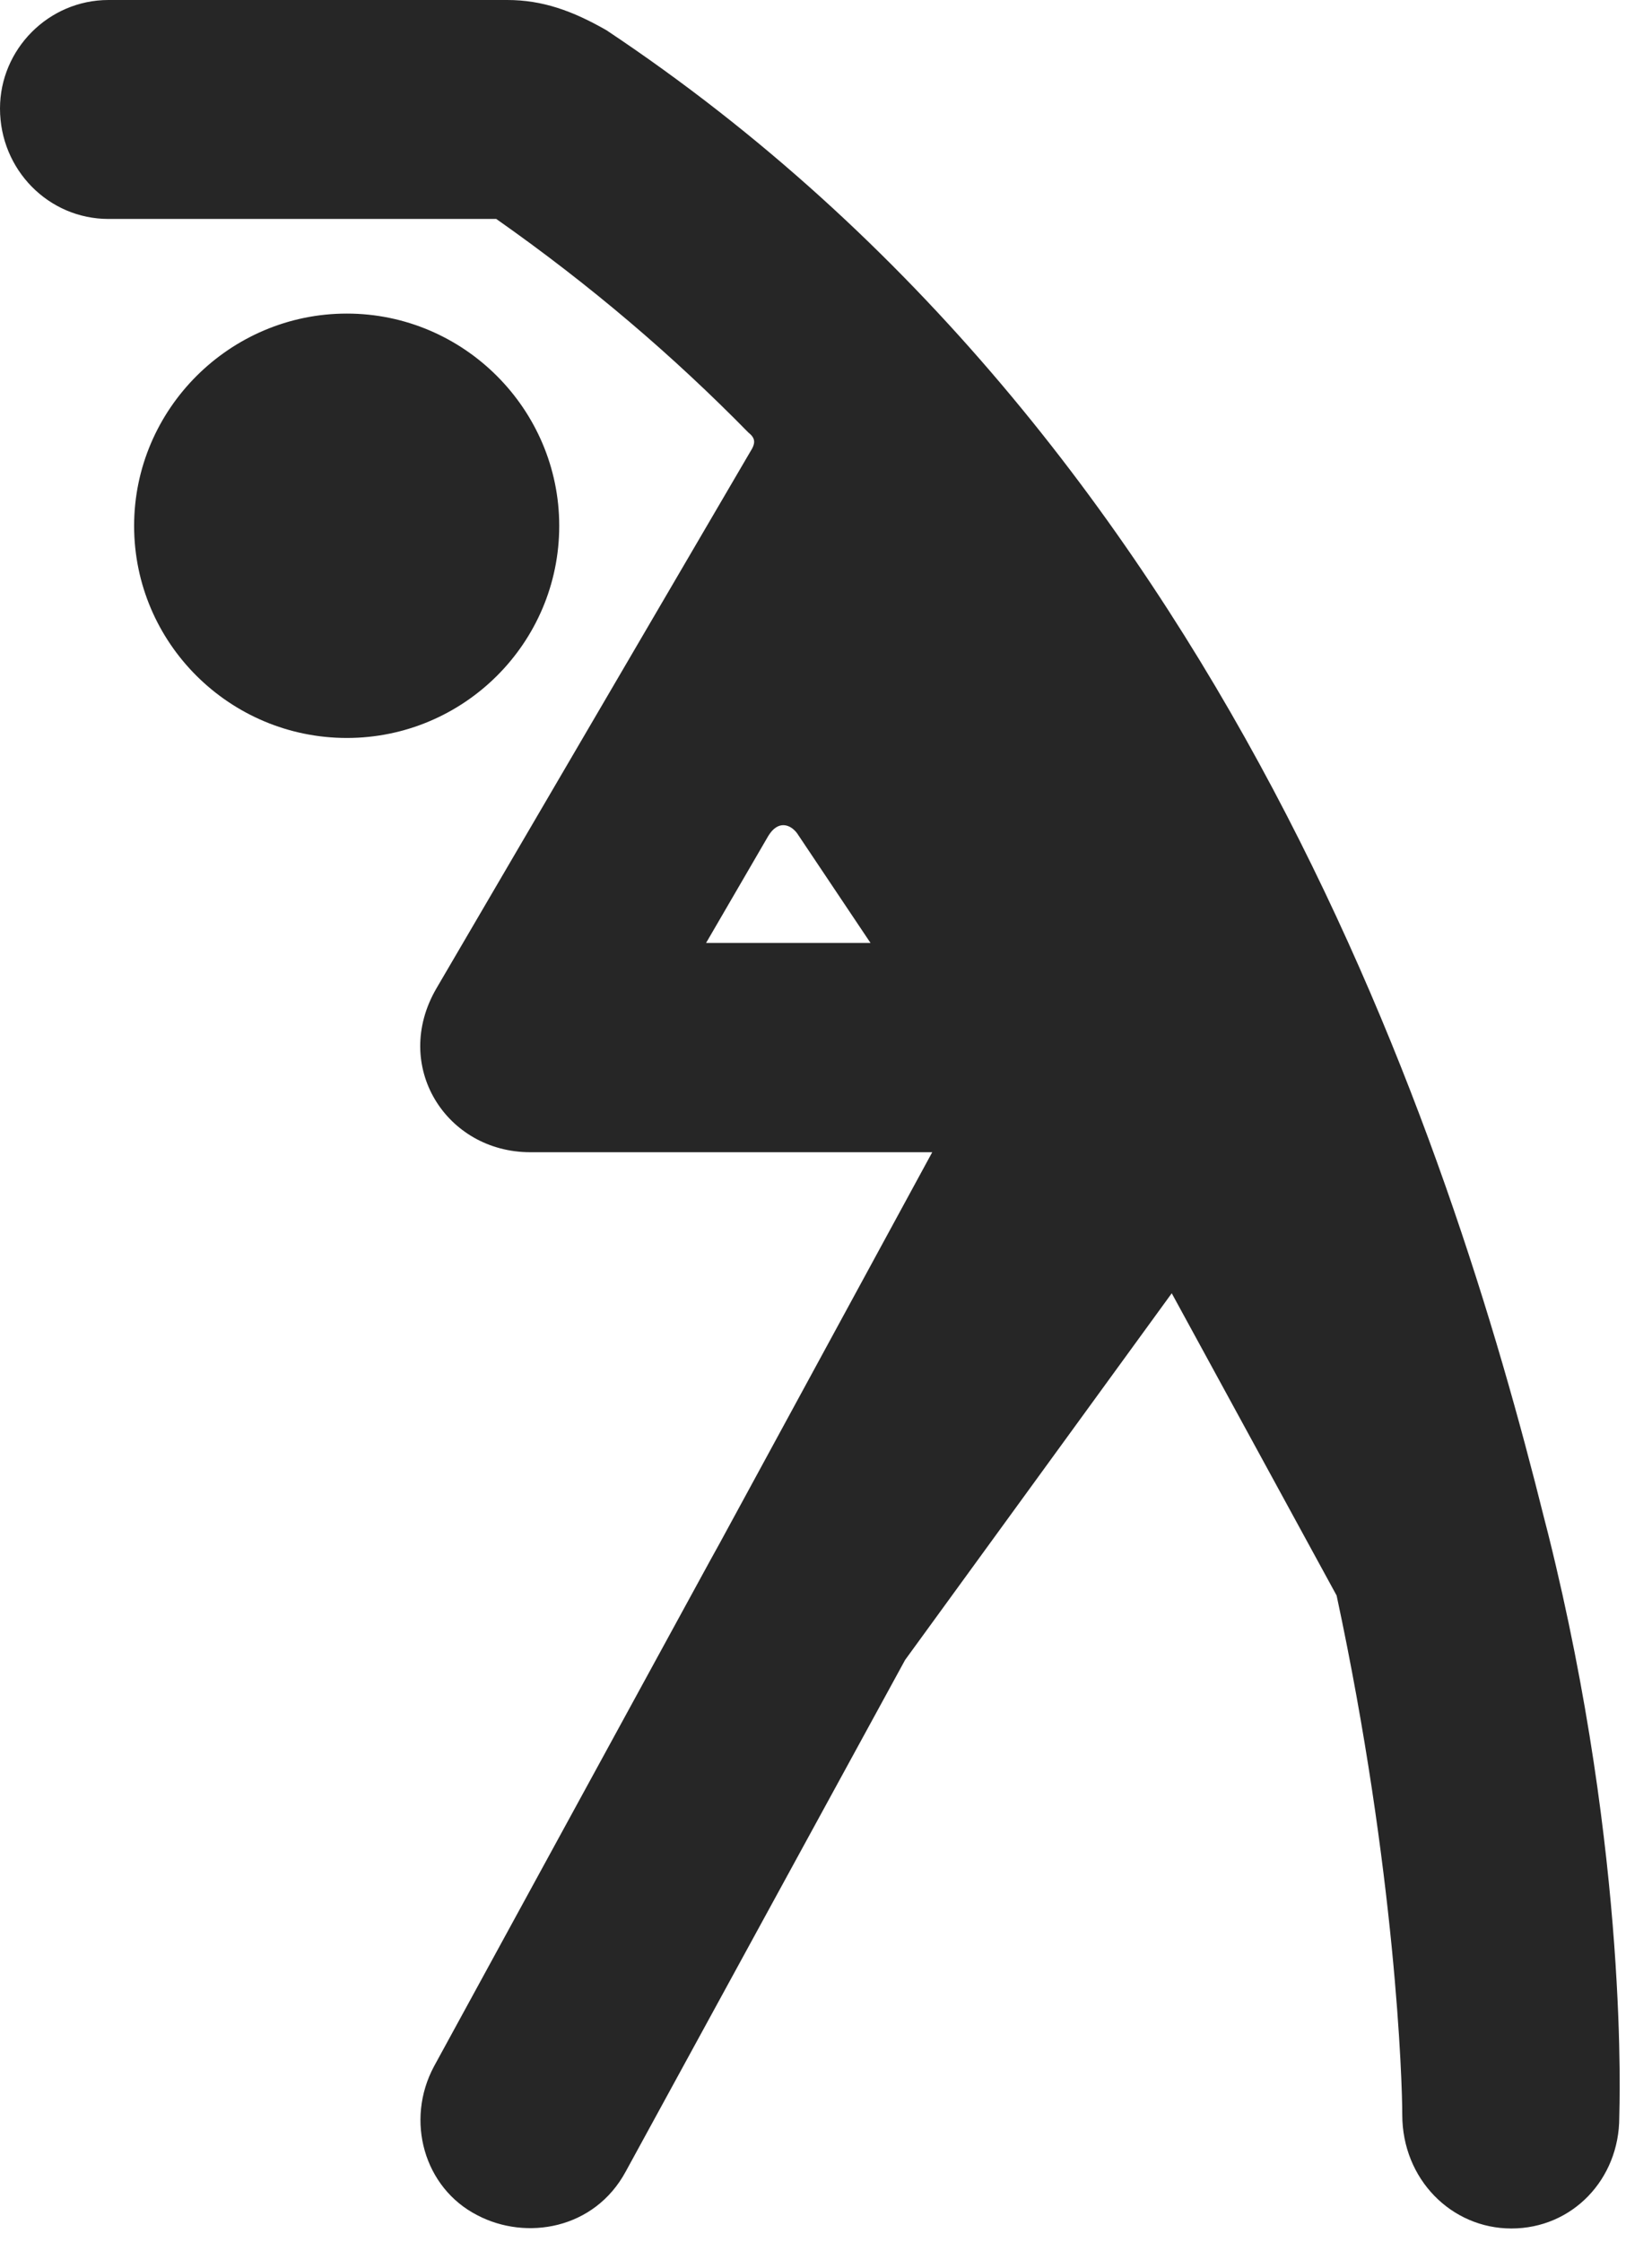 <?xml version="1.0" encoding="UTF-8"?>
<!--Generator: Apple Native CoreSVG 326-->
<!DOCTYPE svg PUBLIC "-//W3C//DTD SVG 1.1//EN" "http://www.w3.org/Graphics/SVG/1.1/DTD/svg11.dtd">
<svg version="1.1" xmlns="http://www.w3.org/2000/svg" xmlns:xlink="http://www.w3.org/1999/xlink"
       viewBox="0 0 18.575 25.207">
       <g>
              <rect height="25.207" opacity="0" width="18.575" x="0" y="0" />
              <path d="M3.9 8.298C5.214 8.298 6.288 7.232 6.288 5.913C6.288 4.6 5.214 3.526 3.9 3.526C2.584 3.526 1.508 4.6 1.508 5.913C1.508 7.232 2.584 8.298 3.9 8.298ZM10.177 18.665L13.175 14.542L15.029 17.941C15.696 21.058 15.767 23.413 15.767 23.779C15.767 24.504 16.32 25.058 16.994 25.058C17.68 25.058 18.207 24.504 18.207 23.809C18.207 23.711 18.322 20.915 17.408 17.25L17.361 17.067C16.317 12.877 13.793 4.983 6.819 0.34C6.435 0.12 6.097 0 5.703 0L1.22 0C0.546 0 0 0.554 0 1.22C0 1.908 0.546 2.462 1.22 2.462L5.58 2.462C6.64 3.207 7.571 4.003 8.416 4.865C8.496 4.928 8.498 4.984 8.435 5.081L4.907 11.114C4.4 11.986 5.017 12.956 5.962 12.956L10.482 12.956L8.09 17.357L7.985 17.547L4.88 23.235C4.554 23.843 4.767 24.602 5.367 24.909C5.916 25.197 6.683 25.068 7.035 24.419ZM7.939 10.603L8.639 9.399C8.749 9.219 8.886 9.268 8.962 9.369L9.788 10.603Z"
                     fill="currentColor" fill-opacity="0.85" />
       </g>
</svg>